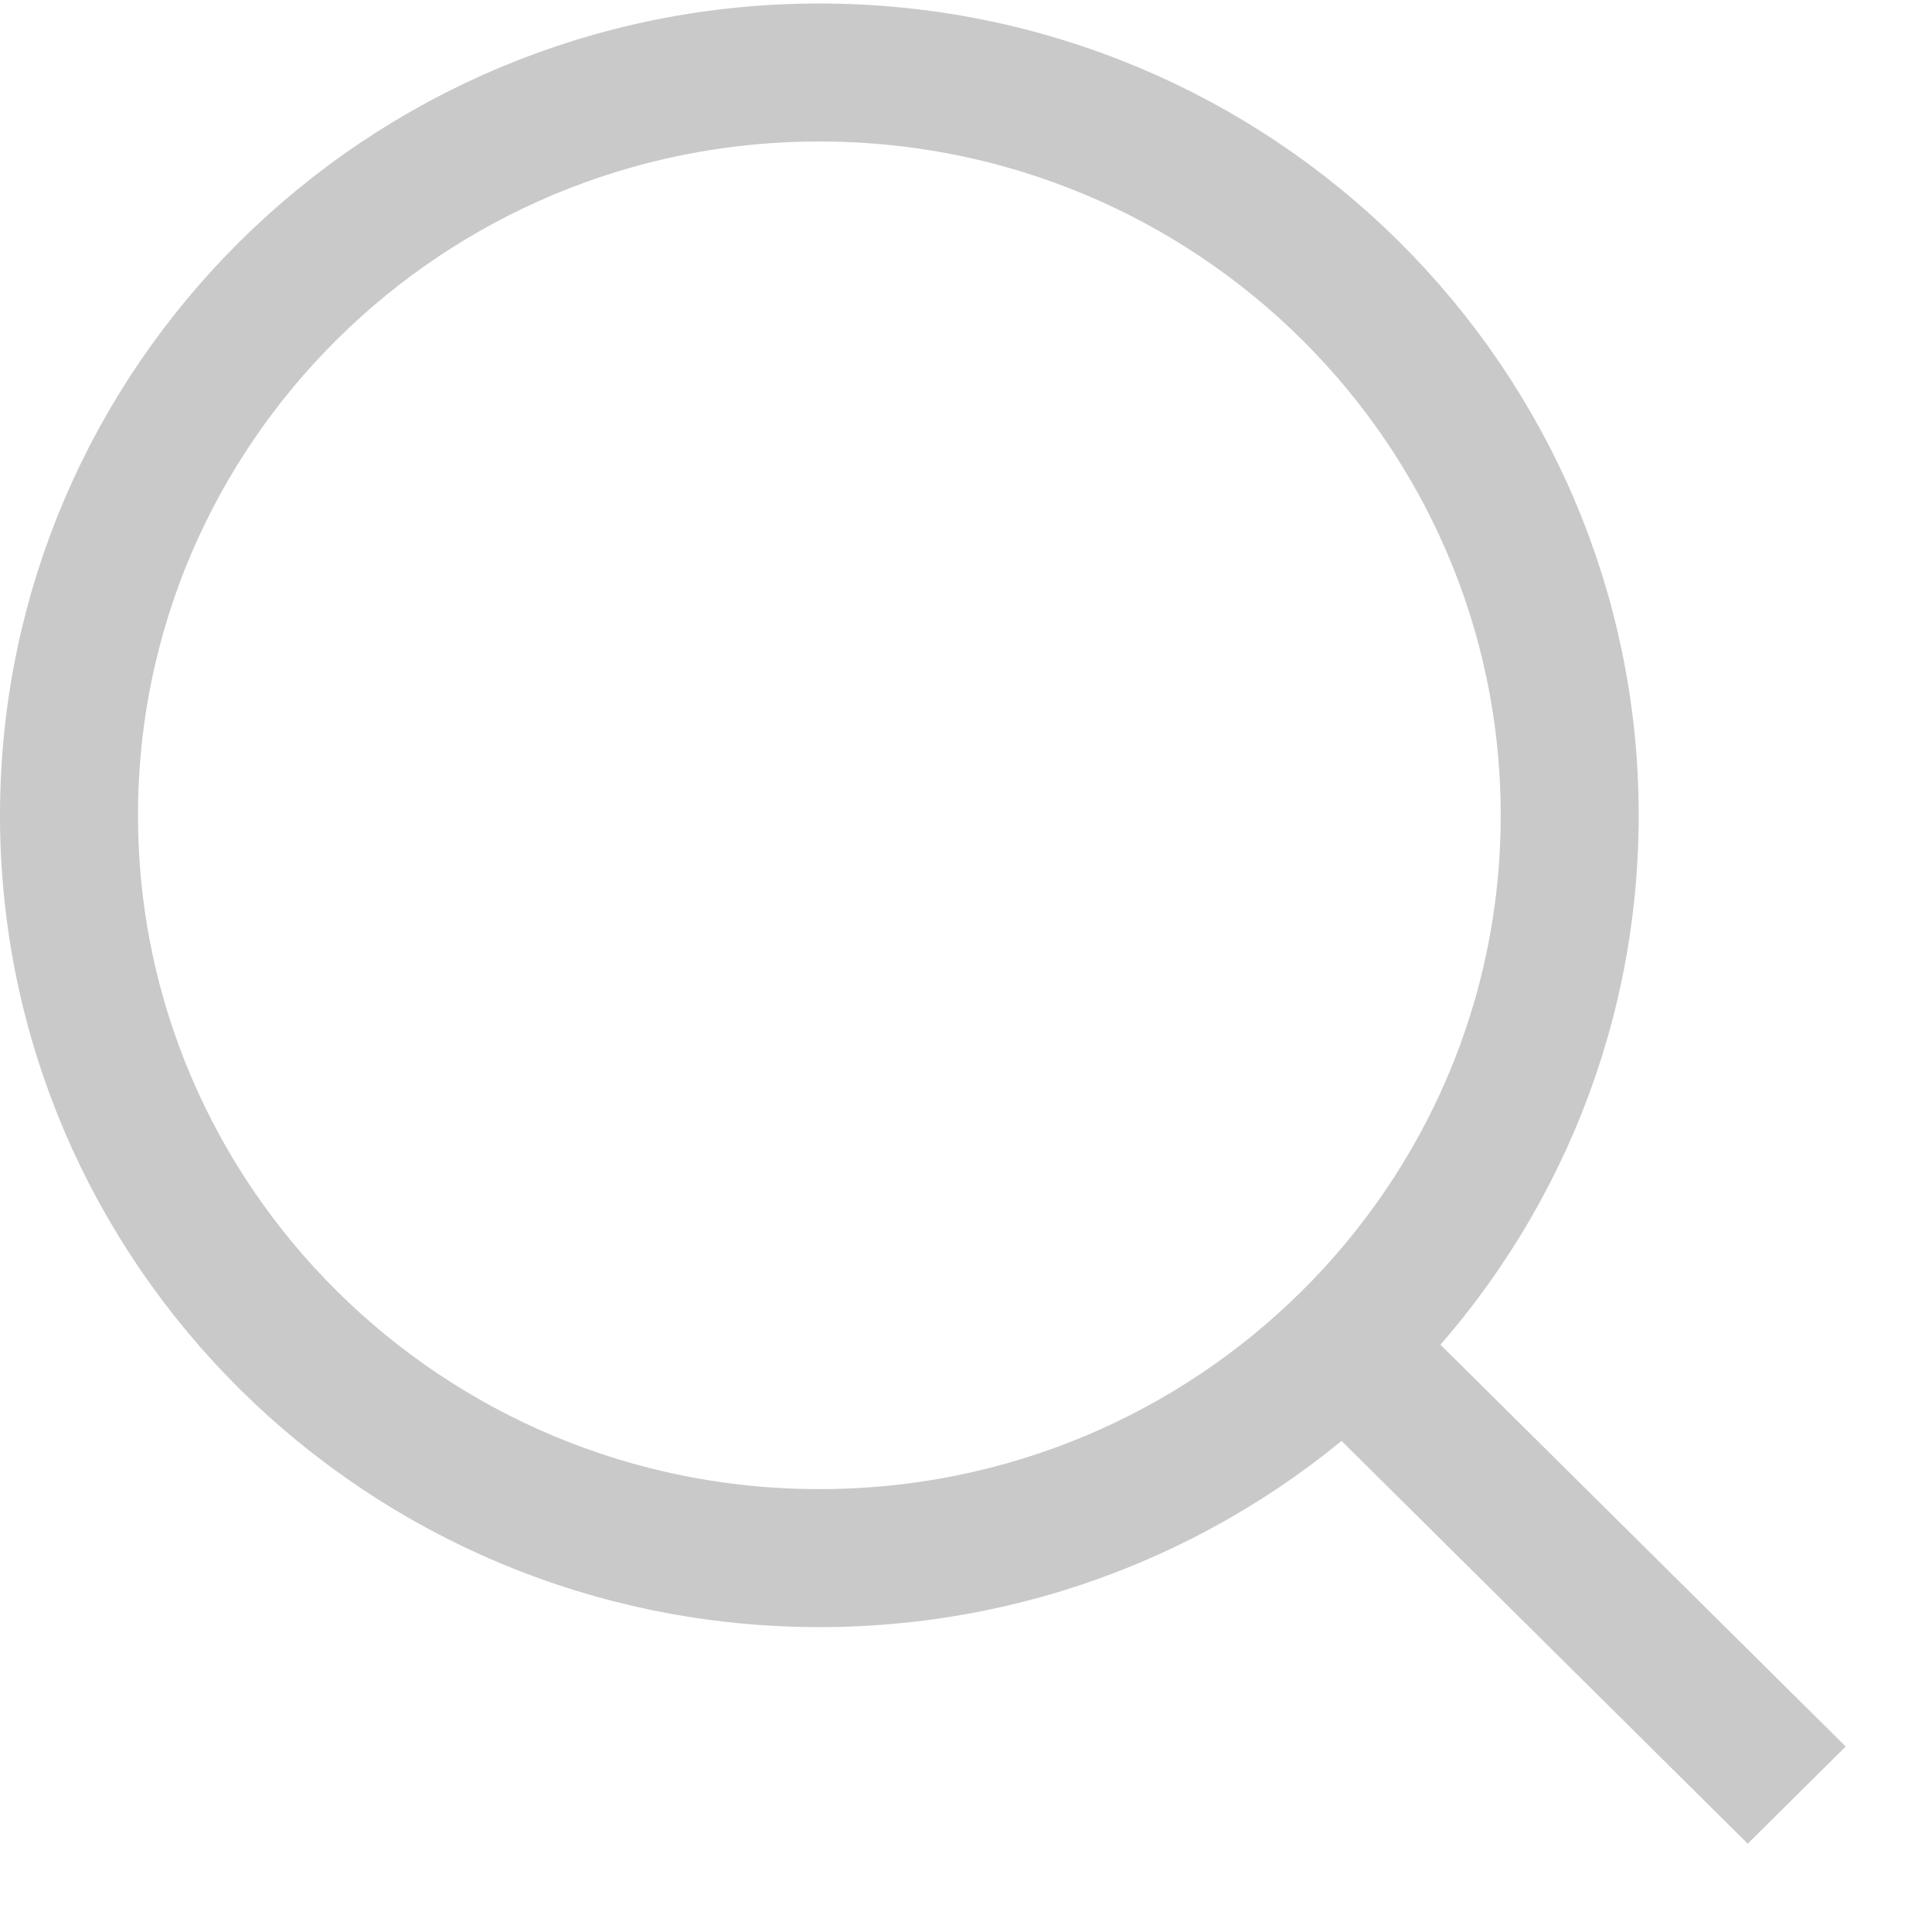 <svg width="21" height="21" viewBox="0 0 21 21" fill="none" xmlns="http://www.w3.org/2000/svg">
<path d="M17.062 8.862C17.062 13.314 13.417 16.936 8.906 16.936C4.395 16.936 0.75 13.314 0.75 8.862C0.75 4.41 4.395 0.788 8.906 0.788C13.417 0.788 17.062 4.41 17.062 8.862Z" stroke="#C9C9C9" stroke-width="1.5"/>
<line y1="-0.75" x2="6.686" y2="-0.75" transform="matrix(0.71 0.704 -0.71 0.704 14.25 15.333)" stroke="#C9C9C9" stroke-width="1.5"/>
</svg>
